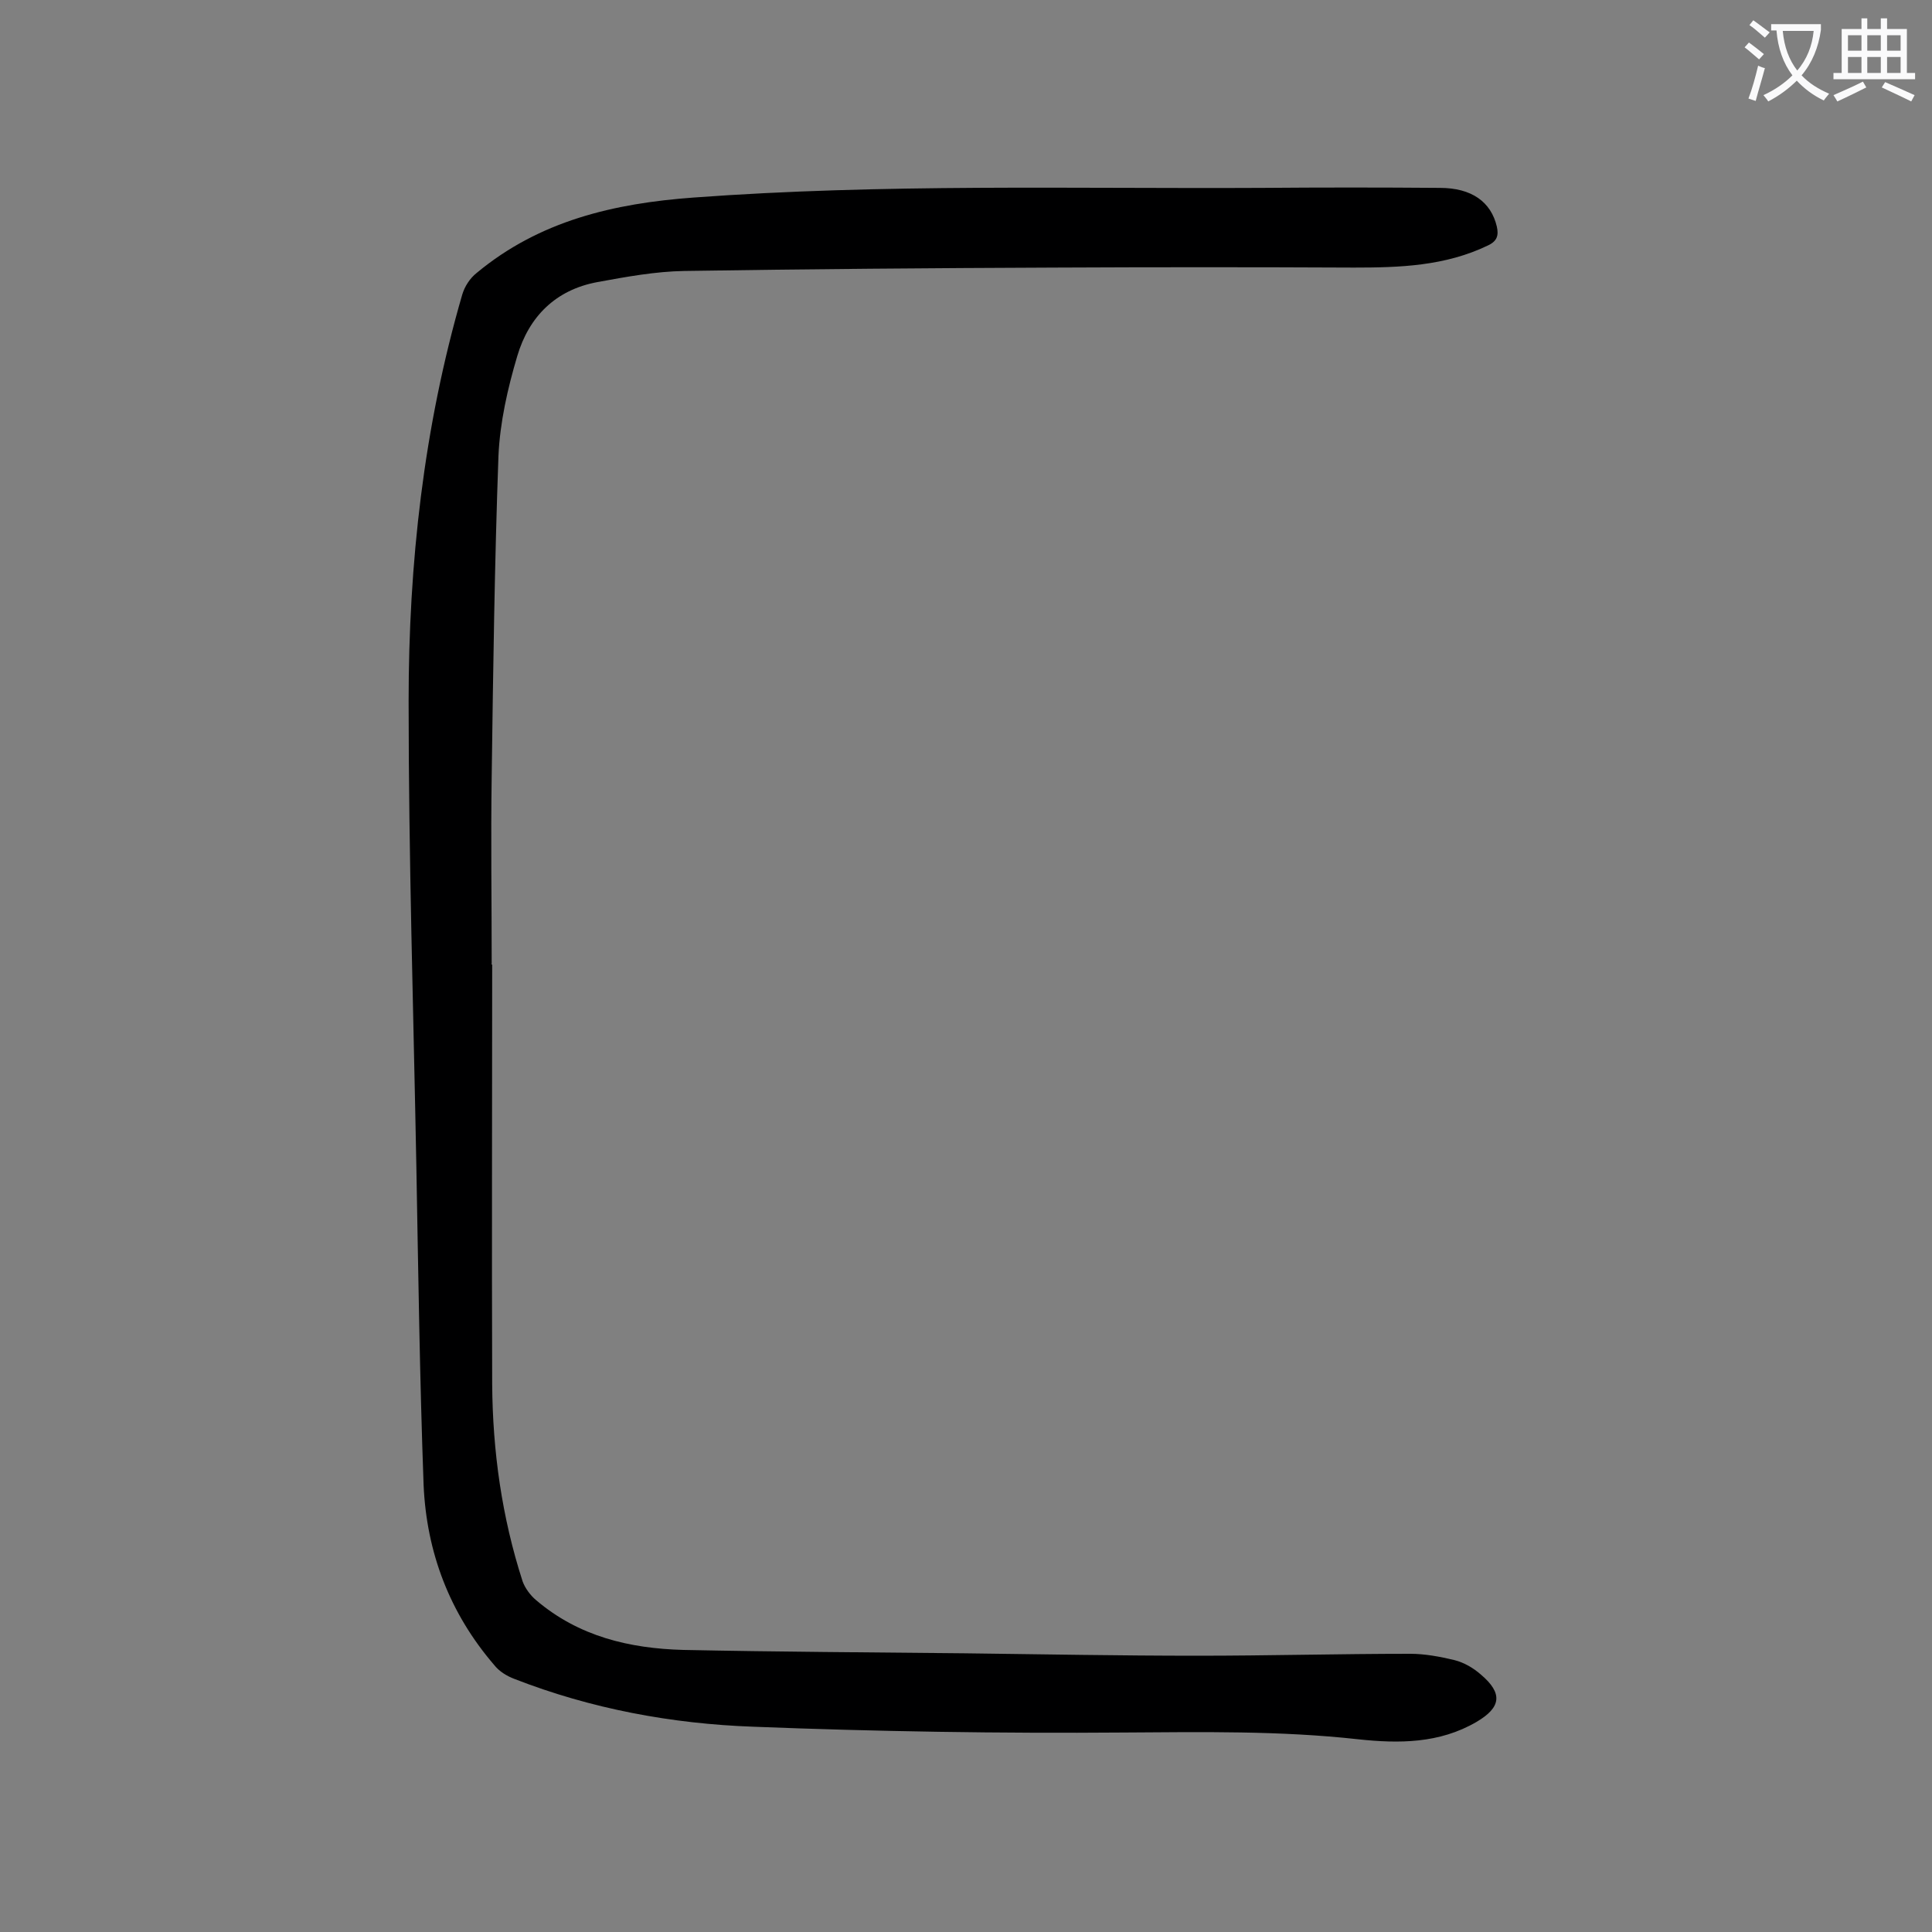 <svg enable-background="new 0 0 400 400" viewBox="0 0 400 400" xmlns="http://www.w3.org/2000/svg"><rect x="0" y="0" width="400" height="400" fill="#808080" stroke="none"/><path d="m101.9 199.7c0 29-.1 57.9 0 86.9.1 13.9 2 27.5 6.3 40.8.5 1.4 1.6 2.9 2.8 3.9 8.8 7.5 19.3 10 30.5 10.3 19.4.4 38.9.5 58.3.7 16 .2 32.1.5 48.1.5 14.7 0 29.4-.4 44.1-.4 3 0 6.2.6 9.1 1.3 2 .5 3.9 1.6 5.5 3 4.6 3.9 4.2 6.8-.9 9.8-7.7 4.5-16.1 4.5-24.5 3.6-16.2-1.8-32.4-1.5-48.6-1.4-25.5.2-51.1-.2-76.6-1.2-16.9-.6-33.6-3.7-49.5-9.9-1.6-.6-3.2-1.6-4.2-2.9-9.2-10.7-14-23.3-14.6-37.3-.8-22-1.1-44-1.5-66-.6-32.1-1.6-64.1-1.6-96.2 0-28.5 3.1-56.7 11.1-84.2.5-1.7 1.6-3.4 3-4.5 13-10.8 28.4-14.4 44.9-15.6 39.2-2.9 78.5-1.8 117.7-2 12.3-.1 24.5-.1 36.8 0 6.6 0 10.6 2.9 11.8 8 .4 1.8.1 3-1.8 3.9-8.9 4.3-18.3 4.6-27.8 4.6-20.7-.1-41.3-.1-62 0-25.5.1-51.1.3-76.6.7-6 .1-12 1.2-18 2.3-8.7 1.6-14.2 7.2-16.6 15.3-2 6.7-3.6 13.8-3.9 20.7-.8 22.1-1.1 44.2-1.4 66.3-.2 12.9 0 25.9 0 38.8-.1.2 0 .2.1.2z" fill="#000001"/><g fill="#fafafb"><path d="m362.1 8.8c1.1.8 2.1 1.6 3.1 2.4l-1 1.1c-1.3-1.1-2.3-2-3-2.5zm1.9 4.8c.5.2.9.4 1.4.5-.6 2.3-1.3 4.5-1.9 6.8l-1.5-.5c.8-2.1 1.4-4.3 2-6.8zm-1-9.4c1.3.9 2.4 1.8 3.4 2.5l-1 1.1c-1.4-1.2-2.4-2.1-3.2-2.6zm3.7 2.2v-1.4h10.3v1.2c-.5 3.6-1.8 6.8-4 9.4 1.5 1.6 3.4 2.8 5.7 3.8-.3.4-.7.8-1.1 1.4-2.3-1.1-4.1-2.5-5.6-4.1-1.6 1.6-3.6 3.1-5.9 4.3-.3-.5-.7-.9-1-1.3 2.4-1.1 4.4-2.5 6-4.1-1.9-2.5-3-5.6-3.3-9.3h-1.1zm8.8 0h-6.4c.3 3.3 1.3 6 3 8.2 2-2.3 3.1-5.1 3.4-8.2z"/><path d="m385.3 3.8h1.3v2.2h2.8v-2.2h1.3v2.2h4.1v9.1h1.7v1.3h-16.9v-1.3h1.7v-9.1h4.1v-2.2zm.4 13.1.7 1.2c-1.8.9-3.8 1.9-6 2.9-.2-.4-.5-.8-.8-1.3 2.3-1 4.3-1.9 6.1-2.8zm-3.1-6.4h2.8v-3.2h-2.8zm0 4.6h2.8v-3.3h-2.8zm4-4.6h2.8v-3.2h-2.8zm0 4.6h2.8v-3.3h-2.8zm3.7 1.9c2.1.9 4.1 1.8 6.1 2.7l-.7 1.3c-2.2-1.1-4.2-2-6.1-2.9zm3.2-9.7h-2.8v3.2h2.8zm-2.8 7.8h2.8v-3.3h-2.8z"/></g></svg>